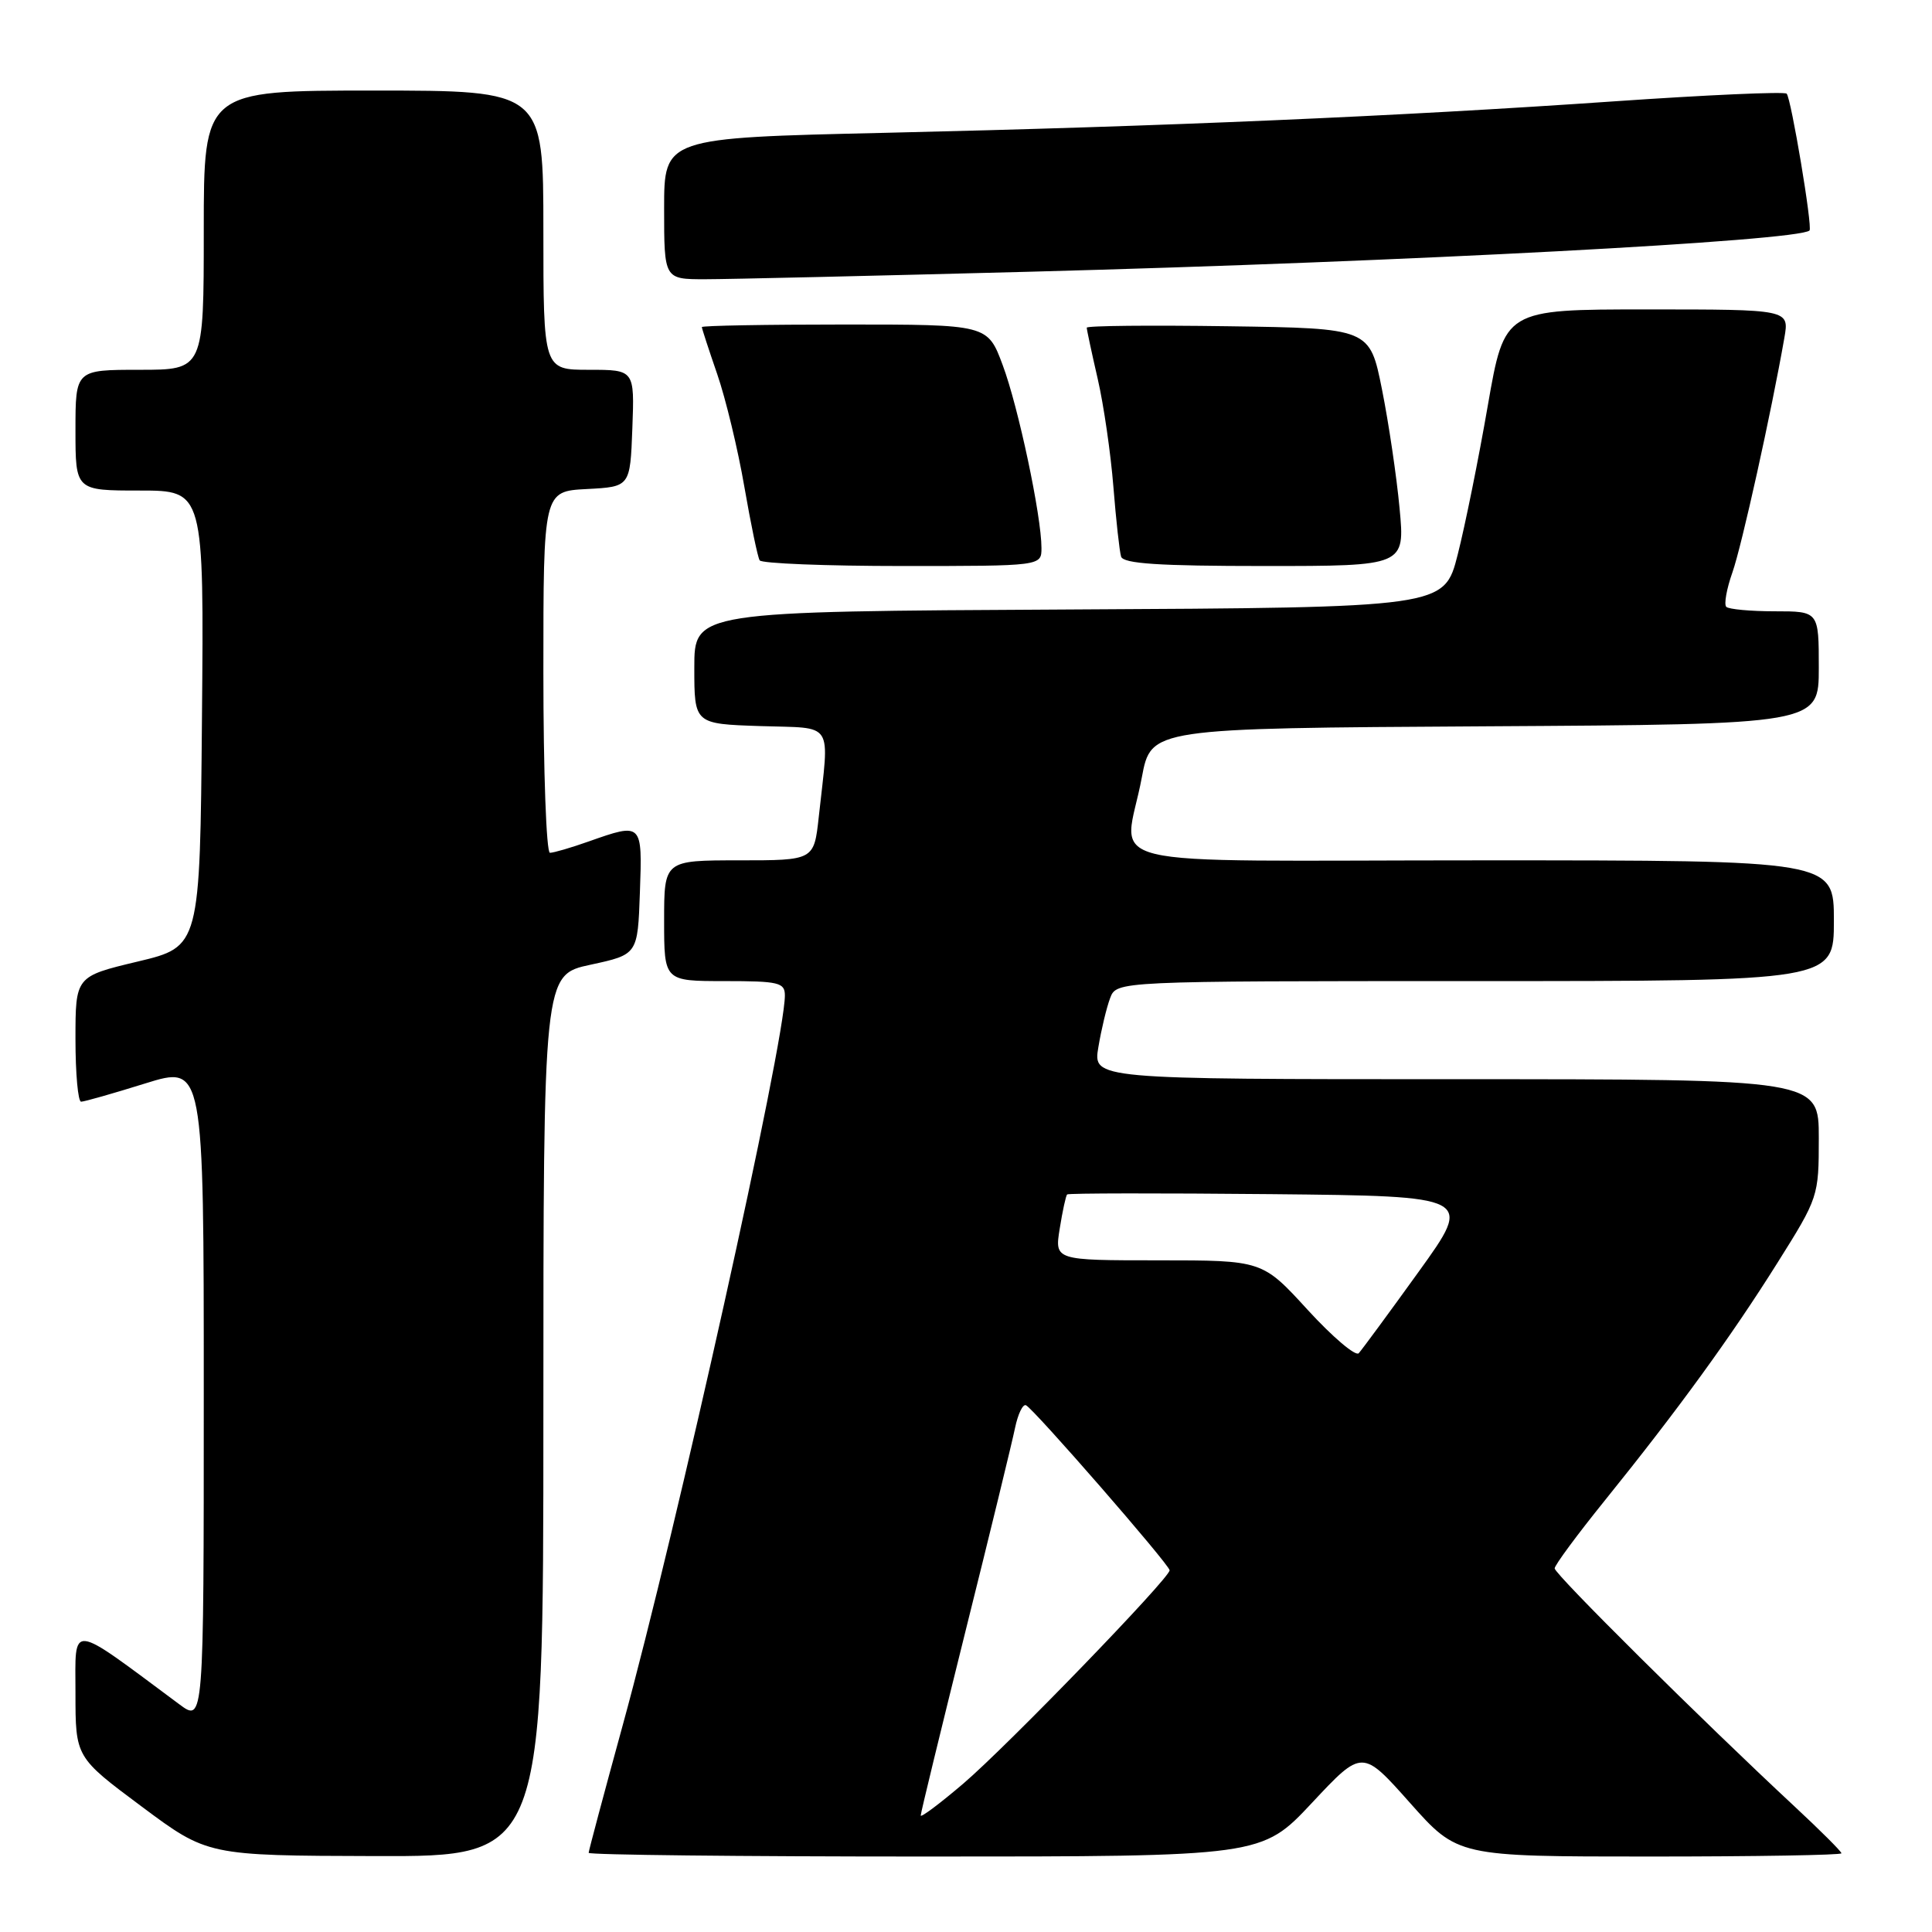 <?xml version="1.0" encoding="UTF-8" standalone="no"?>
<!DOCTYPE svg PUBLIC "-//W3C//DTD SVG 1.1//EN" "http://www.w3.org/Graphics/SVG/1.1/DTD/svg11.dtd" >
<svg xmlns="http://www.w3.org/2000/svg" xmlns:xlink="http://www.w3.org/1999/xlink" version="1.1" viewBox="0 0 256 256">
 <g >
 <path fill="currentColor"
d=" M 72.00 187.59 C 72.00 129.17 72.00 129.17 78.25 127.83 C 84.50 126.48 84.50 126.48 84.79 118.24 C 85.12 108.99 85.12 108.99 78.00 111.50 C 75.66 112.33 73.36 113.00 72.87 113.00 C 72.39 113.00 72.00 102.22 72.00 89.05 C 72.00 65.10 72.00 65.10 77.75 64.80 C 83.50 64.50 83.50 64.50 83.79 56.75 C 84.08 49.00 84.08 49.00 78.04 49.00 C 72.00 49.00 72.00 49.00 72.00 30.50 C 72.00 12.00 72.00 12.00 49.50 12.00 C 27.00 12.00 27.00 12.00 27.00 30.50 C 27.00 49.00 27.00 49.00 18.50 49.00 C 10.00 49.00 10.00 49.00 10.00 57.00 C 10.00 65.00 10.00 65.00 18.51 65.00 C 27.03 65.00 27.03 65.00 26.76 95.22 C 26.50 125.44 26.50 125.44 18.25 127.41 C 10.00 129.38 10.00 129.38 10.00 137.69 C 10.00 142.26 10.34 145.99 10.75 145.98 C 11.16 145.98 14.99 144.89 19.25 143.56 C 27.00 141.15 27.00 141.15 27.00 184.70 C 27.00 228.24 27.00 228.24 23.75 225.82 C 8.99 214.86 10.00 214.97 10.00 224.33 C 10.00 232.84 10.00 232.84 18.75 239.36 C 27.50 245.88 27.50 245.88 49.75 245.94 C 72.00 246.00 72.00 246.00 72.00 187.59 Z  M 173.84 238.89 C 180.50 231.77 180.50 231.77 186.83 238.89 C 193.15 246.00 193.15 246.00 218.58 246.00 C 232.56 246.00 244.00 245.81 244.00 245.57 C 244.00 245.33 241.19 242.53 237.75 239.33 C 225.55 227.98 206.00 208.59 206.00 207.82 C 206.00 207.40 208.99 203.35 212.64 198.83 C 222.32 186.83 229.36 177.15 235.54 167.30 C 240.94 158.70 241.00 158.53 241.00 150.80 C 241.00 143.00 241.00 143.00 192.91 143.00 C 144.82 143.00 144.82 143.00 145.54 138.75 C 145.93 136.41 146.63 133.49 147.10 132.25 C 147.95 130.00 147.95 130.00 195.48 130.00 C 243.00 130.00 243.00 130.00 243.00 122.00 C 243.00 114.00 243.00 114.00 196.50 114.00 C 143.25 114.00 148.99 115.40 151.30 103.00 C 152.52 96.50 152.52 96.50 196.76 96.24 C 241.00 95.98 241.00 95.98 241.00 88.49 C 241.00 81.00 241.00 81.00 235.17 81.00 C 231.96 81.00 229.07 80.73 228.74 80.41 C 228.42 80.08 228.78 78.04 229.55 75.86 C 230.80 72.31 234.72 54.59 236.44 44.75 C 237.09 41.00 237.09 41.00 218.22 41.00 C 199.36 41.00 199.36 41.00 197.14 53.75 C 195.93 60.76 194.13 69.65 193.15 73.50 C 191.37 80.50 191.37 80.50 141.69 80.76 C 92.00 81.02 92.00 81.02 92.00 88.47 C 92.00 95.92 92.00 95.92 100.75 96.21 C 110.67 96.54 109.90 95.34 108.49 108.25 C 107.86 114.00 107.86 114.00 97.93 114.00 C 88.00 114.00 88.00 114.00 88.00 122.00 C 88.00 130.00 88.00 130.00 96.00 130.00 C 103.19 130.00 104.00 130.19 104.00 131.90 C 104.00 138.10 89.68 202.53 82.50 228.65 C 80.03 237.66 78.00 245.25 78.00 245.51 C 78.00 245.78 98.06 246.00 122.59 246.00 C 167.18 246.00 167.18 246.00 173.84 238.89 Z  M 138.00 72.61 C 138.00 68.38 134.93 53.89 132.86 48.37 C 130.86 43.00 130.86 43.00 111.93 43.00 C 101.52 43.00 93.00 43.15 93.00 43.34 C 93.00 43.53 93.92 46.34 95.04 49.59 C 96.16 52.84 97.78 59.55 98.63 64.50 C 99.49 69.45 100.40 73.84 100.66 74.25 C 100.91 74.66 109.42 75.00 119.56 75.00 C 138.00 75.00 138.00 75.00 138.00 72.61 Z  M 185.45 67.35 C 185.06 63.14 184.01 56.05 183.12 51.60 C 181.50 43.50 181.50 43.50 162.75 43.23 C 152.44 43.08 144.00 43.16 144.00 43.42 C 144.00 43.67 144.65 46.72 145.45 50.19 C 146.25 53.66 147.18 60.10 147.53 64.50 C 147.88 68.90 148.34 73.06 148.55 73.75 C 148.84 74.69 153.53 75.00 167.55 75.00 C 186.17 75.00 186.17 75.00 185.45 67.35 Z  M 136.67 36.00 C 186.42 34.68 238.30 31.93 239.77 30.54 C 240.20 30.14 237.33 13.00 236.74 12.41 C 236.45 12.12 226.15 12.58 213.86 13.43 C 185.35 15.41 154.23 16.75 117.25 17.60 C 88.00 18.27 88.00 18.27 88.00 27.63 C 88.00 37.00 88.00 37.00 93.42 37.00 C 96.40 37.00 115.86 36.55 136.67 36.00 Z  M 122.00 240.56 C 122.00 240.23 124.66 229.29 127.91 216.23 C 131.17 203.18 134.13 191.01 134.50 189.20 C 134.88 187.38 135.52 186.03 135.94 186.20 C 136.91 186.59 154.95 207.31 154.98 208.07 C 155.02 209.08 133.51 231.32 127.65 236.33 C 124.54 238.98 122.00 240.89 122.00 240.56 Z  M 173.27 173.56 C 167.27 167.00 167.27 167.00 153.50 167.00 C 139.74 167.00 139.74 167.00 140.42 162.79 C 140.79 160.47 141.23 158.44 141.40 158.27 C 141.56 158.10 153.74 158.09 168.45 158.23 C 195.19 158.50 195.19 158.50 187.99 168.50 C 184.03 174.00 180.45 178.86 180.04 179.31 C 179.62 179.75 176.58 177.17 173.27 173.56 Z "/>
</g>
</svg>